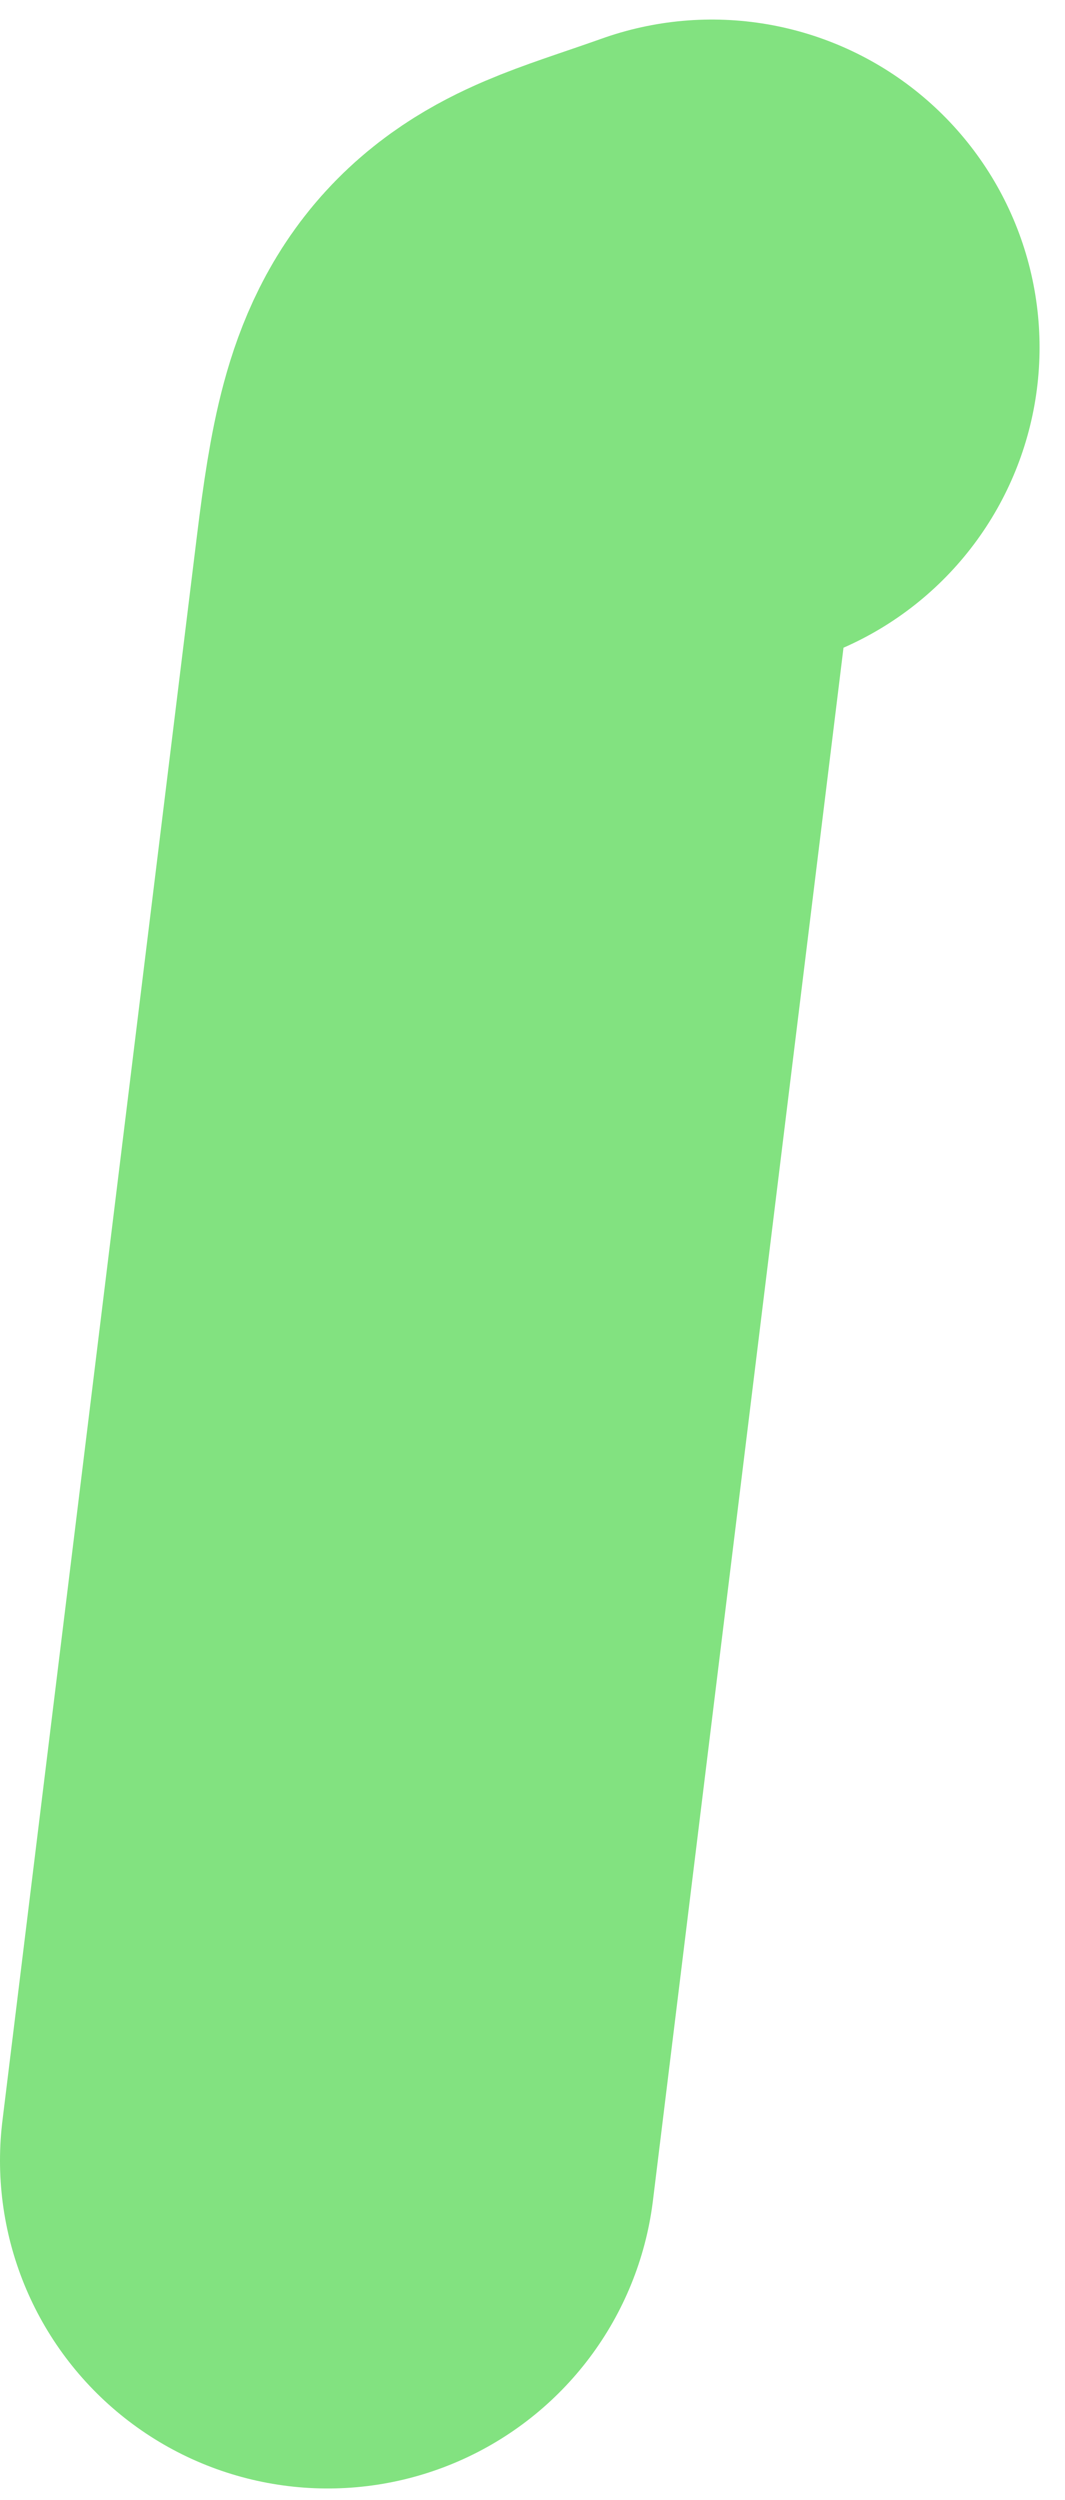 <svg width="26" height="61" viewBox="0 0 26 61" fill="none" xmlns="http://www.w3.org/2000/svg">
<path d="M8 52.715C8.95 44.975 9.901 37.234 10.851 29.494C11.483 24.345 12.116 19.197 12.748 14.048C13.314 9.44 13.68 9.792 17.379 8.477" stroke="#82E280" stroke-width="16" stroke-linecap="round"/>
</svg>
